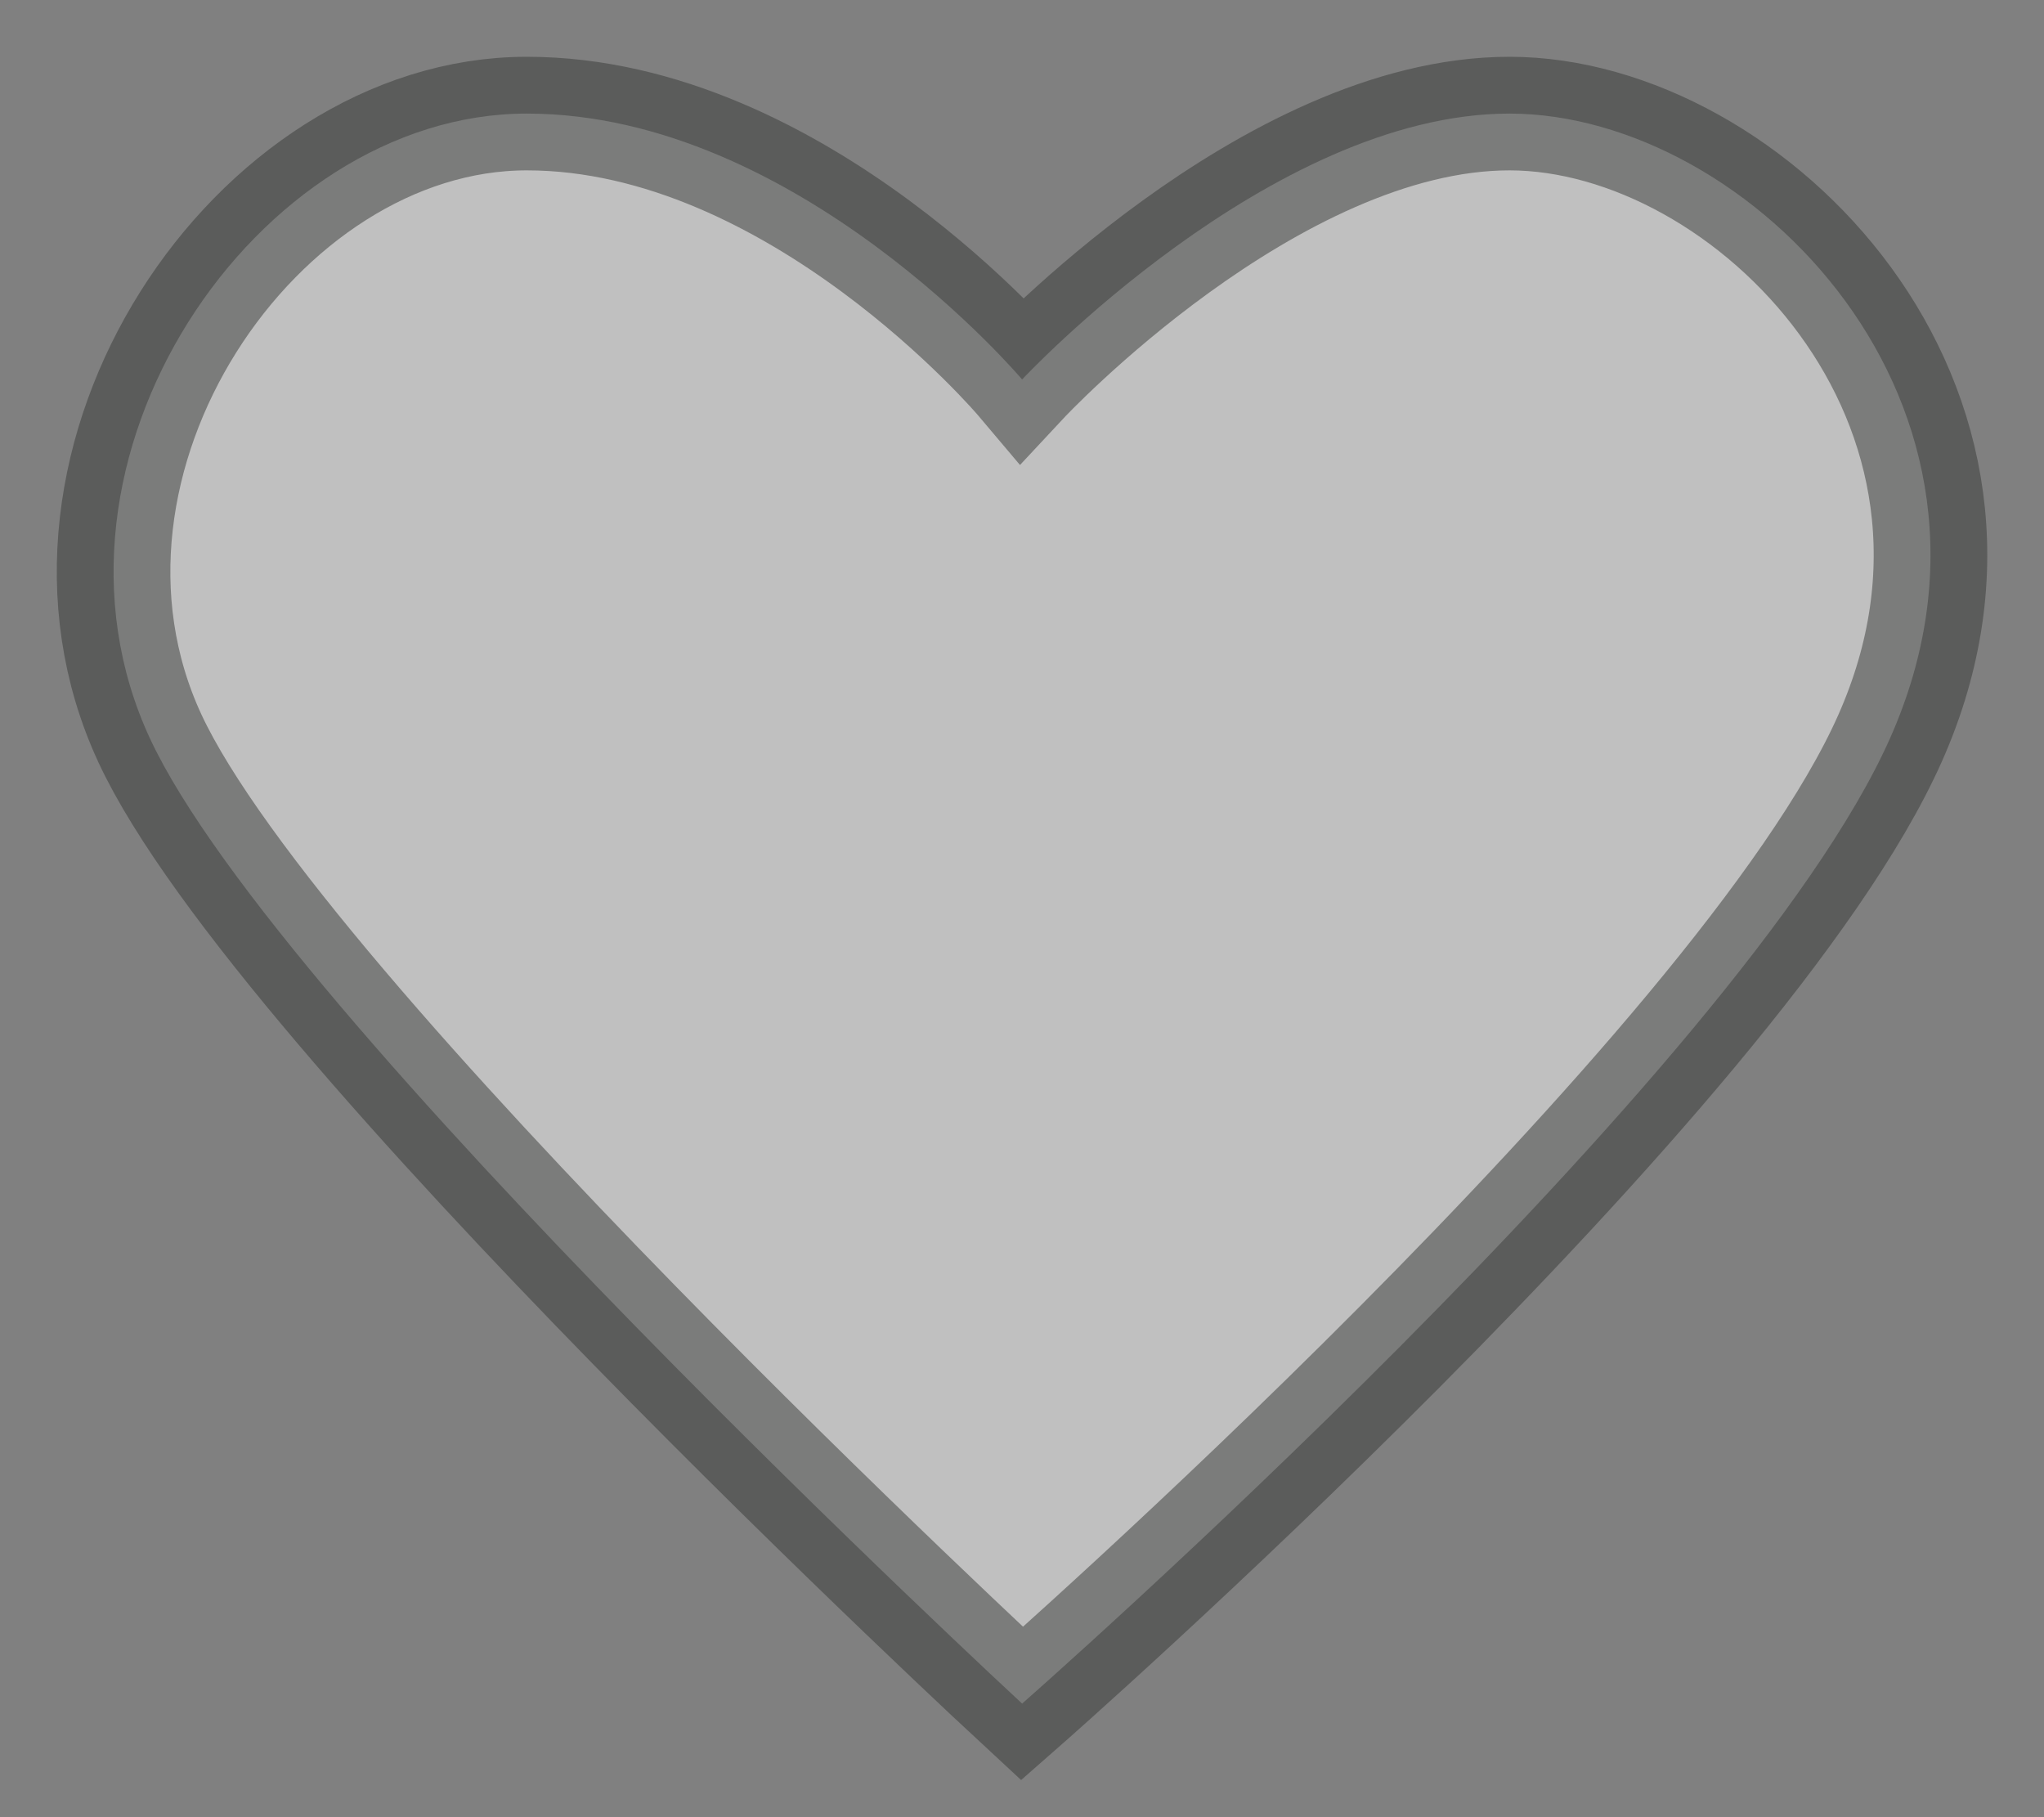<svg width="18" height="16" viewBox="0 0 18 16" fill="white" xmlns="http://www.w3.org/2000/svg">
<rect x="0" y="0" width="18" height="16" fill="#808080" stroke="none"/>
<path opacity="0.5" fill-rule="evenodd" clip-rule="evenodd" d="M9.001 15C9.001 15 2.455 8.947 1.32 6.501C0.185 4.055 2.254 1 4.639 1C7.025 1 9.001 3.341 9.001 3.341C9.001 3.341 11.184 1 13.293 1C15.401 1 17.95 3.562 16.644 6.501C15.338 9.44 9.001 15 9.001 15Z" stroke="#363837" stroke-linecap="square"/>
</svg>
